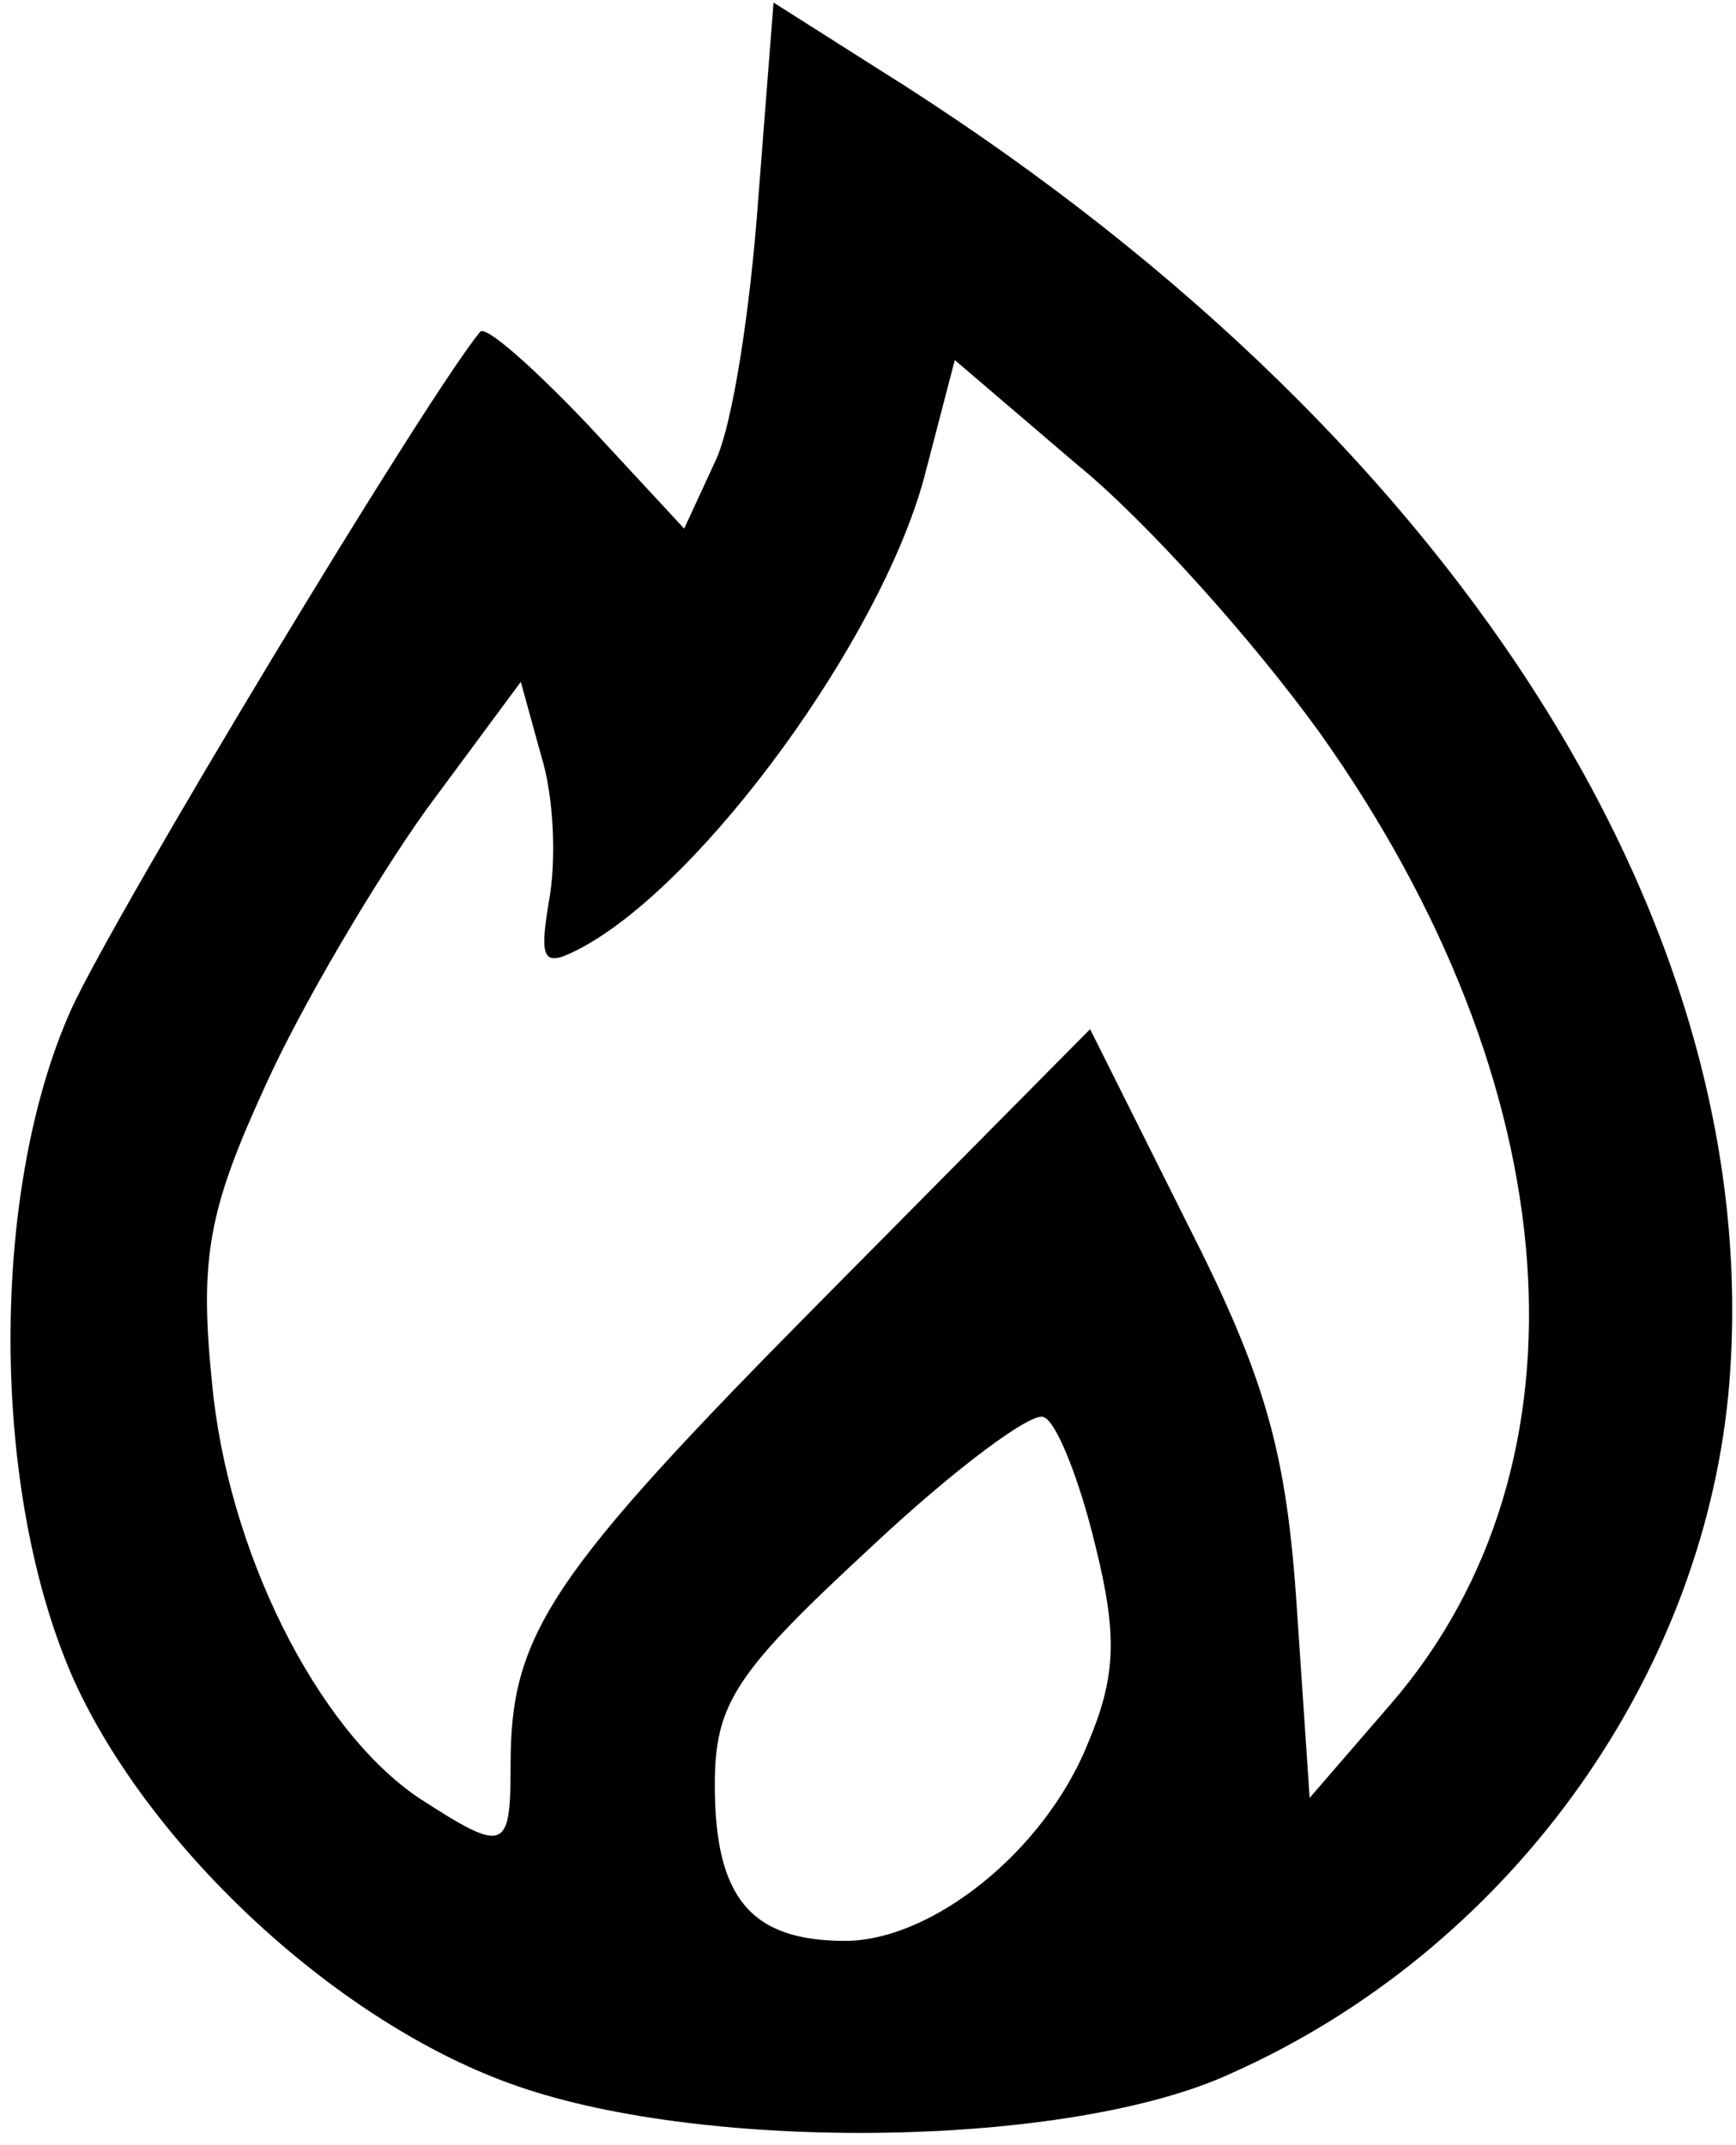 <?xml version="1.0" standalone="no"?>
<!DOCTYPE svg PUBLIC "-//W3C//DTD SVG 20010904//EN"
 "http://www.w3.org/TR/2001/REC-SVG-20010904/DTD/svg10.dtd">
<svg version="1.0" xmlns="http://www.w3.org/2000/svg"
 width="68pt" height="84pt" viewBox="0 0 68 84"
 preserveAspectRatio="xMidYMid meet">
<g transform="translate(0,84) scale(0.1,-0.1)"
fill="currentColor" stroke="none">
<path d="M297 762 c-3 -42 -10 -89 -17 -103 l-12 -26 -38 41 c-21 22 -40 39
-42 36 -22 -27 -142 -226 -160 -265 -32 -71 -32 -189 1 -263 30 -66 104 -135
174 -159 75 -26 216 -24 279 5 108 48 184 153 195 266 17 183 -109 379 -333
519 l-41 26 -6 -77z m220 -209 c98 -138 109 -286 28 -380 l-32 -37 -5 74 c-4
61 -12 90 -43 151 l-38 76 -105 -106 c-107 -108 -122 -131 -122 -182 0 -34 -2
-35 -36 -13 -40 27 -75 97 -81 163 -5 49 -1 68 21 116 14 31 43 80 63 108 l37
50 8 -29 c5 -16 6 -41 3 -57 -4 -24 -2 -26 13 -18 48 26 117 121 134 184 l12
46 48 -41 c27 -22 69 -69 95 -105z m-88 -318 c9 -36 8 -52 -3 -78 -17 -42 -61
-77 -95 -77 -37 0 -51 17 -51 61 0 32 8 44 61 93 33 31 64 54 68 51 5 -2 14
-25 20 -50z"/>
</g>
</svg>
